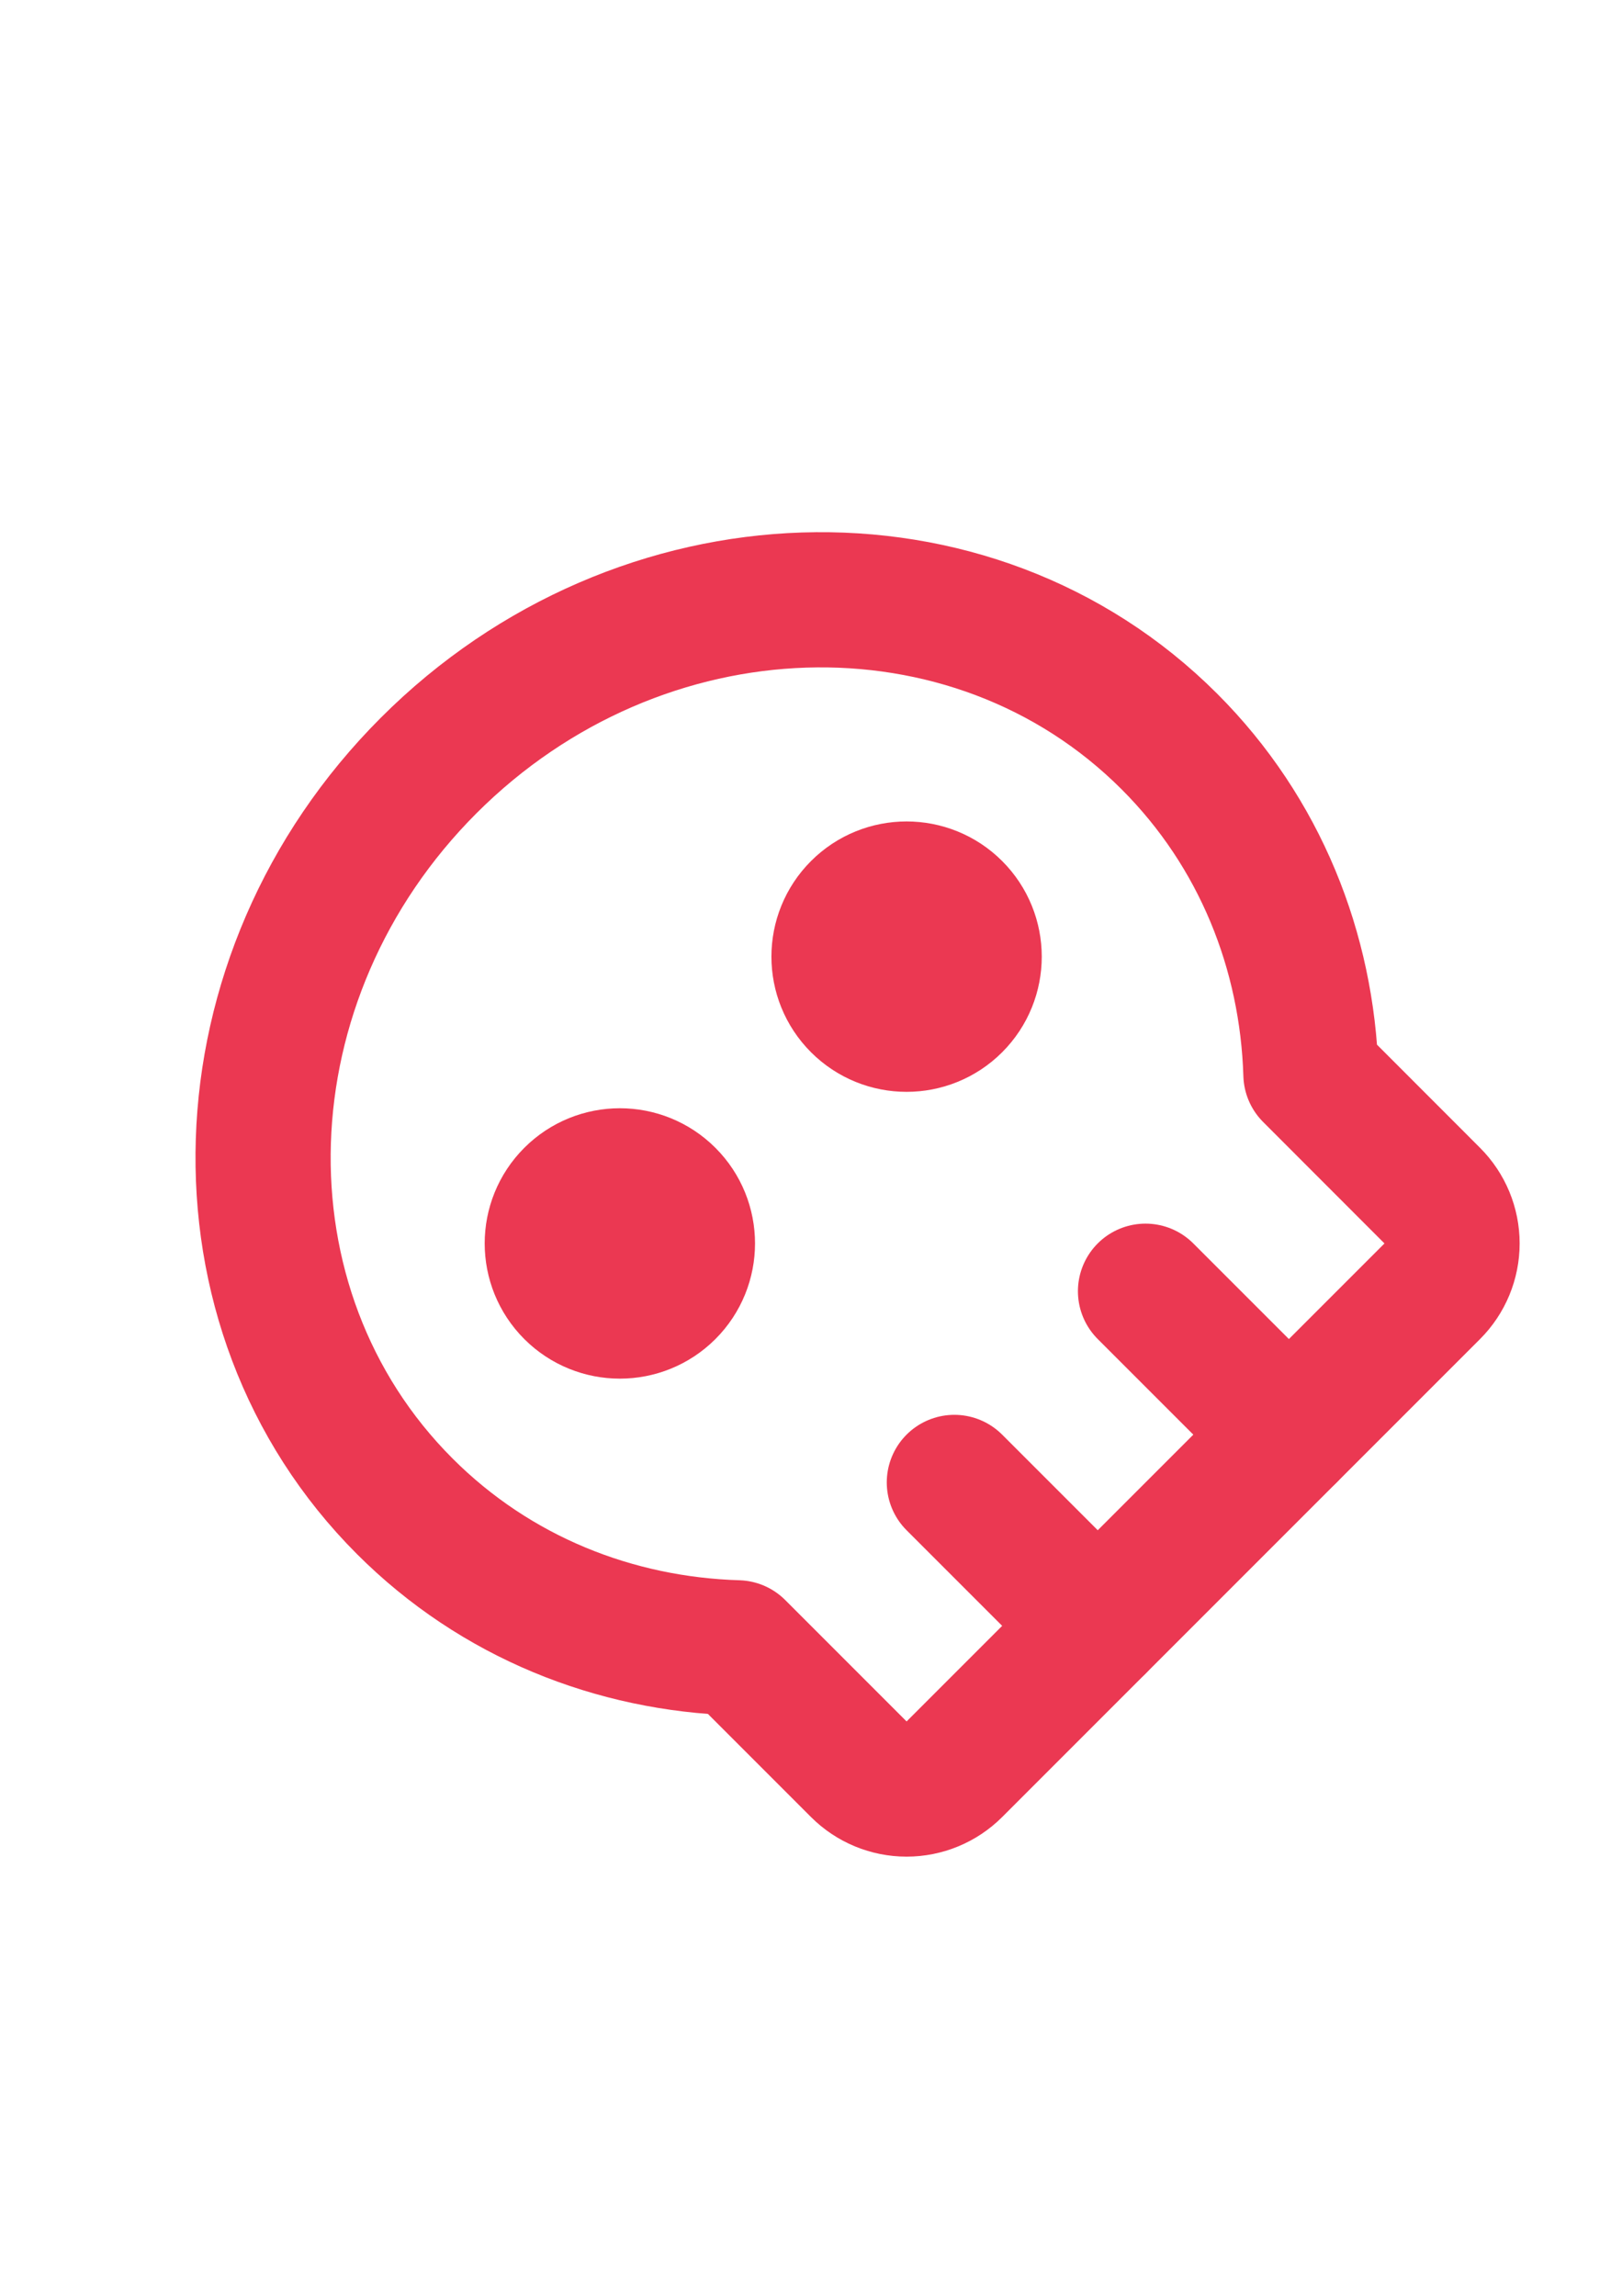 <svg width="1200" height="1698" viewBox="0 0 1200 1698" fill="none" xmlns="http://www.w3.org/2000/svg">
<g clip-path="url(#clip0_201_6202)">
<path d="M317.166 566.165C473.366 409.965 718.732 402.046 865.174 548.487C932.384 615.698 967.068 703.768 969.861 794.525L1059.63 884.363C1069.01 893.74 1074.27 906.458 1074.27 919.718C1074.27 932.979 1069.01 945.697 1059.63 955.074L706.075 1308.63C696.698 1318 683.98 1323.27 670.72 1323.27C657.459 1323.27 644.741 1318 635.364 1308.63L545.562 1218.82C454.804 1216.1 366.734 1181.42 299.489 1114.17C153.047 967.731 160.966 722.365 317.166 566.165Z" stroke="#EB3852" stroke-width="100" stroke-linecap="round" stroke-linejoin="round"/>
<path d="M706.058 1096.48L812.124 1202.54" stroke="#EB3852" stroke-width="100" stroke-linecap="round" stroke-linejoin="round"/>
<path d="M847.478 955.059L953.544 1061.12" stroke="#EB3852" stroke-width="100" stroke-linecap="round" stroke-linejoin="round"/>
<path d="M493.942 955.074C513.468 935.548 513.468 903.89 493.942 884.363C474.416 864.837 442.757 864.837 423.231 884.363C403.705 903.89 403.705 935.548 423.231 955.074C442.757 974.6 474.416 974.6 493.942 955.074Z" stroke="#EB3852" stroke-width="100" stroke-linecap="round" stroke-linejoin="round"/>
<path d="M706.074 742.943C725.6 723.417 725.6 691.759 706.074 672.233C686.548 652.706 654.889 652.706 635.363 672.233C615.837 691.759 615.837 723.417 635.363 742.943C654.889 762.469 686.548 762.469 706.074 742.943Z" stroke="#EB3852" stroke-width="100" stroke-linecap="round" stroke-linejoin="round"/>
</g>
<defs>
<clipPath id="clip0_201_6202">
<rect width="1200" height="1200" fill="white" transform="translate(-248.528 849) rotate(-45)"/>
</clipPath>
</defs>
</svg>
